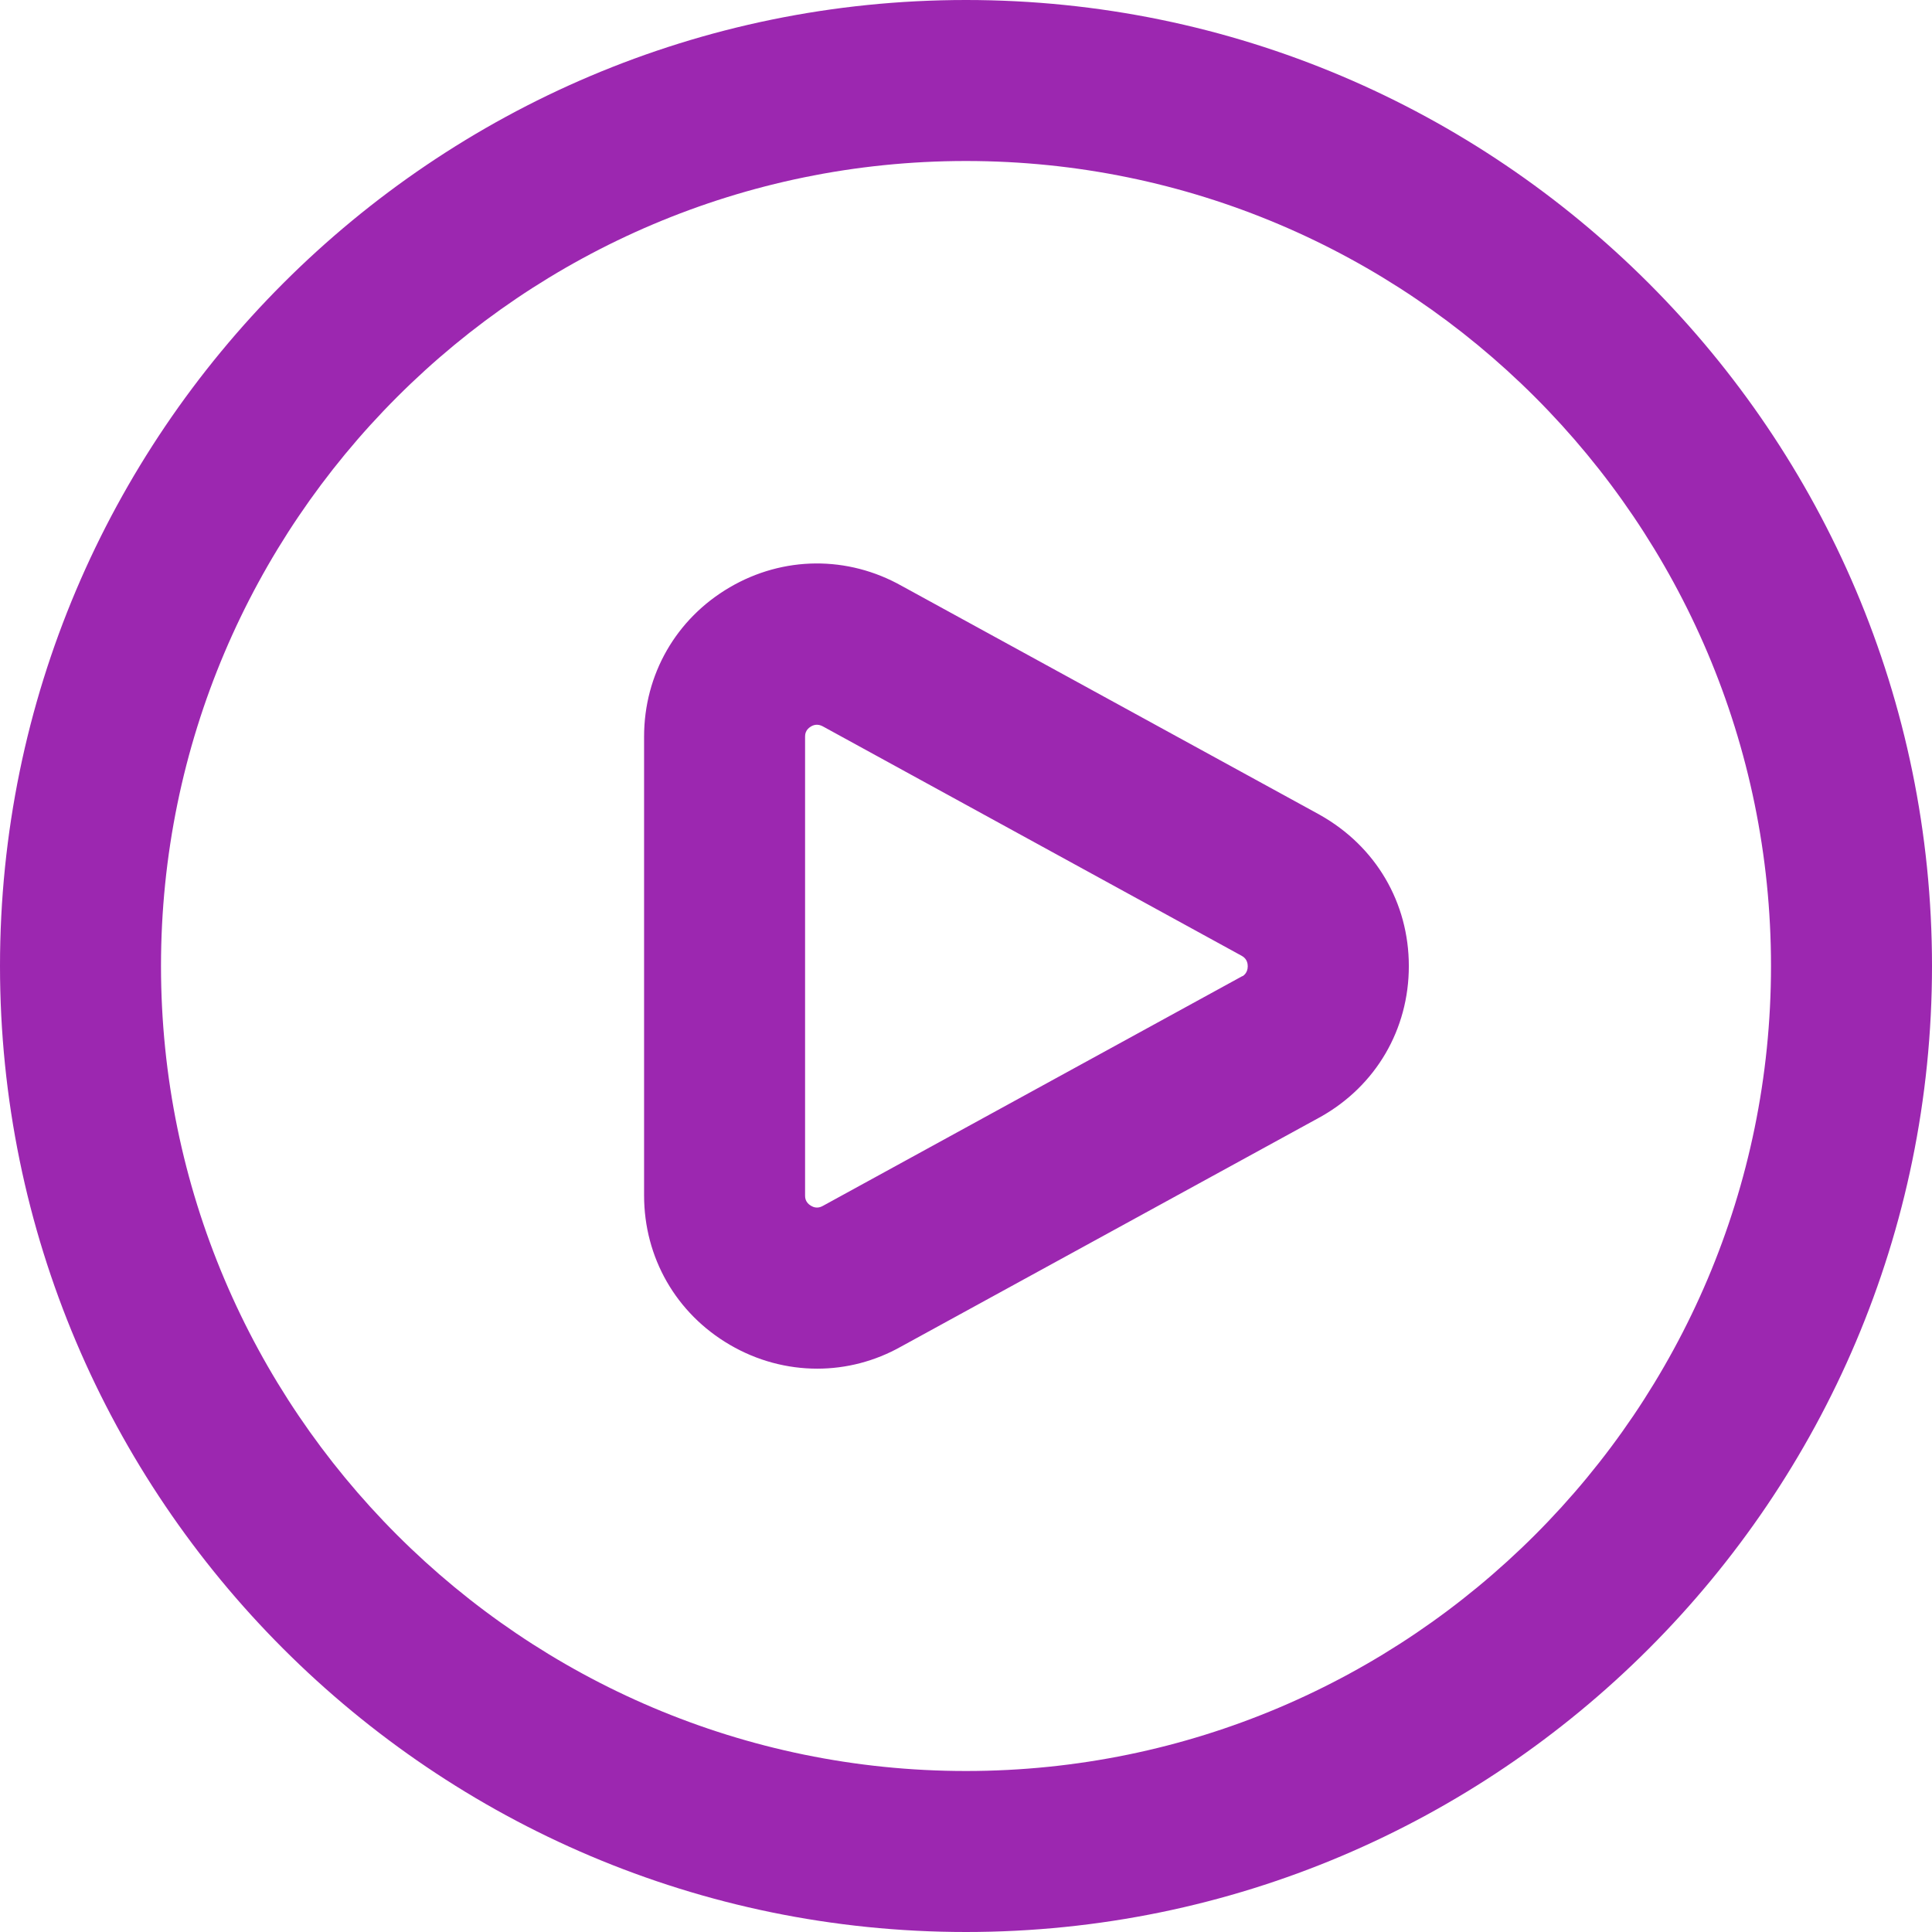 <svg xmlns="http://www.w3.org/2000/svg" id="Layer_1" data-name="Layer 1" viewBox="0 0 24 24" width="24" height="24"><path d="m16.395,10.122l-5.192-2.843c-.673-.379-1.473-.372-2.138.017-.667.39-1.064,1.083-1.064,1.855v5.699c0,.772.397,1.465,1.064,1.855.34.199.714.297,1.087.297.358,0,.716-.091,1.041-.274l5.212-2.854c.687-.386,1.096-1.086,1.096-1.873s-.409-1.487-1.105-1.878Zm-.961,2.003l-5.212,2.855c-.019.01-.077.042-.147-.001-.074-.043-.074-.107-.074-.128v-5.699c0-.021,0-.085.074-.128.027-.016.052-.021.074-.021.036,0,.065.016.083.026l5.192,2.844c.019.011.076.043.076.13s-.058.119-.066.125ZM12,0C5.383,0,0,5.383,0,12s5.383,12,12,12,12-5.383,12-12S18.617,0,12,0Zm0,22c-5.514,0-10-4.486-10-10S6.486,2,12,2s10,4.486,10,10-4.486,10-10,10Z" fill="#9c27b0"></path></svg>